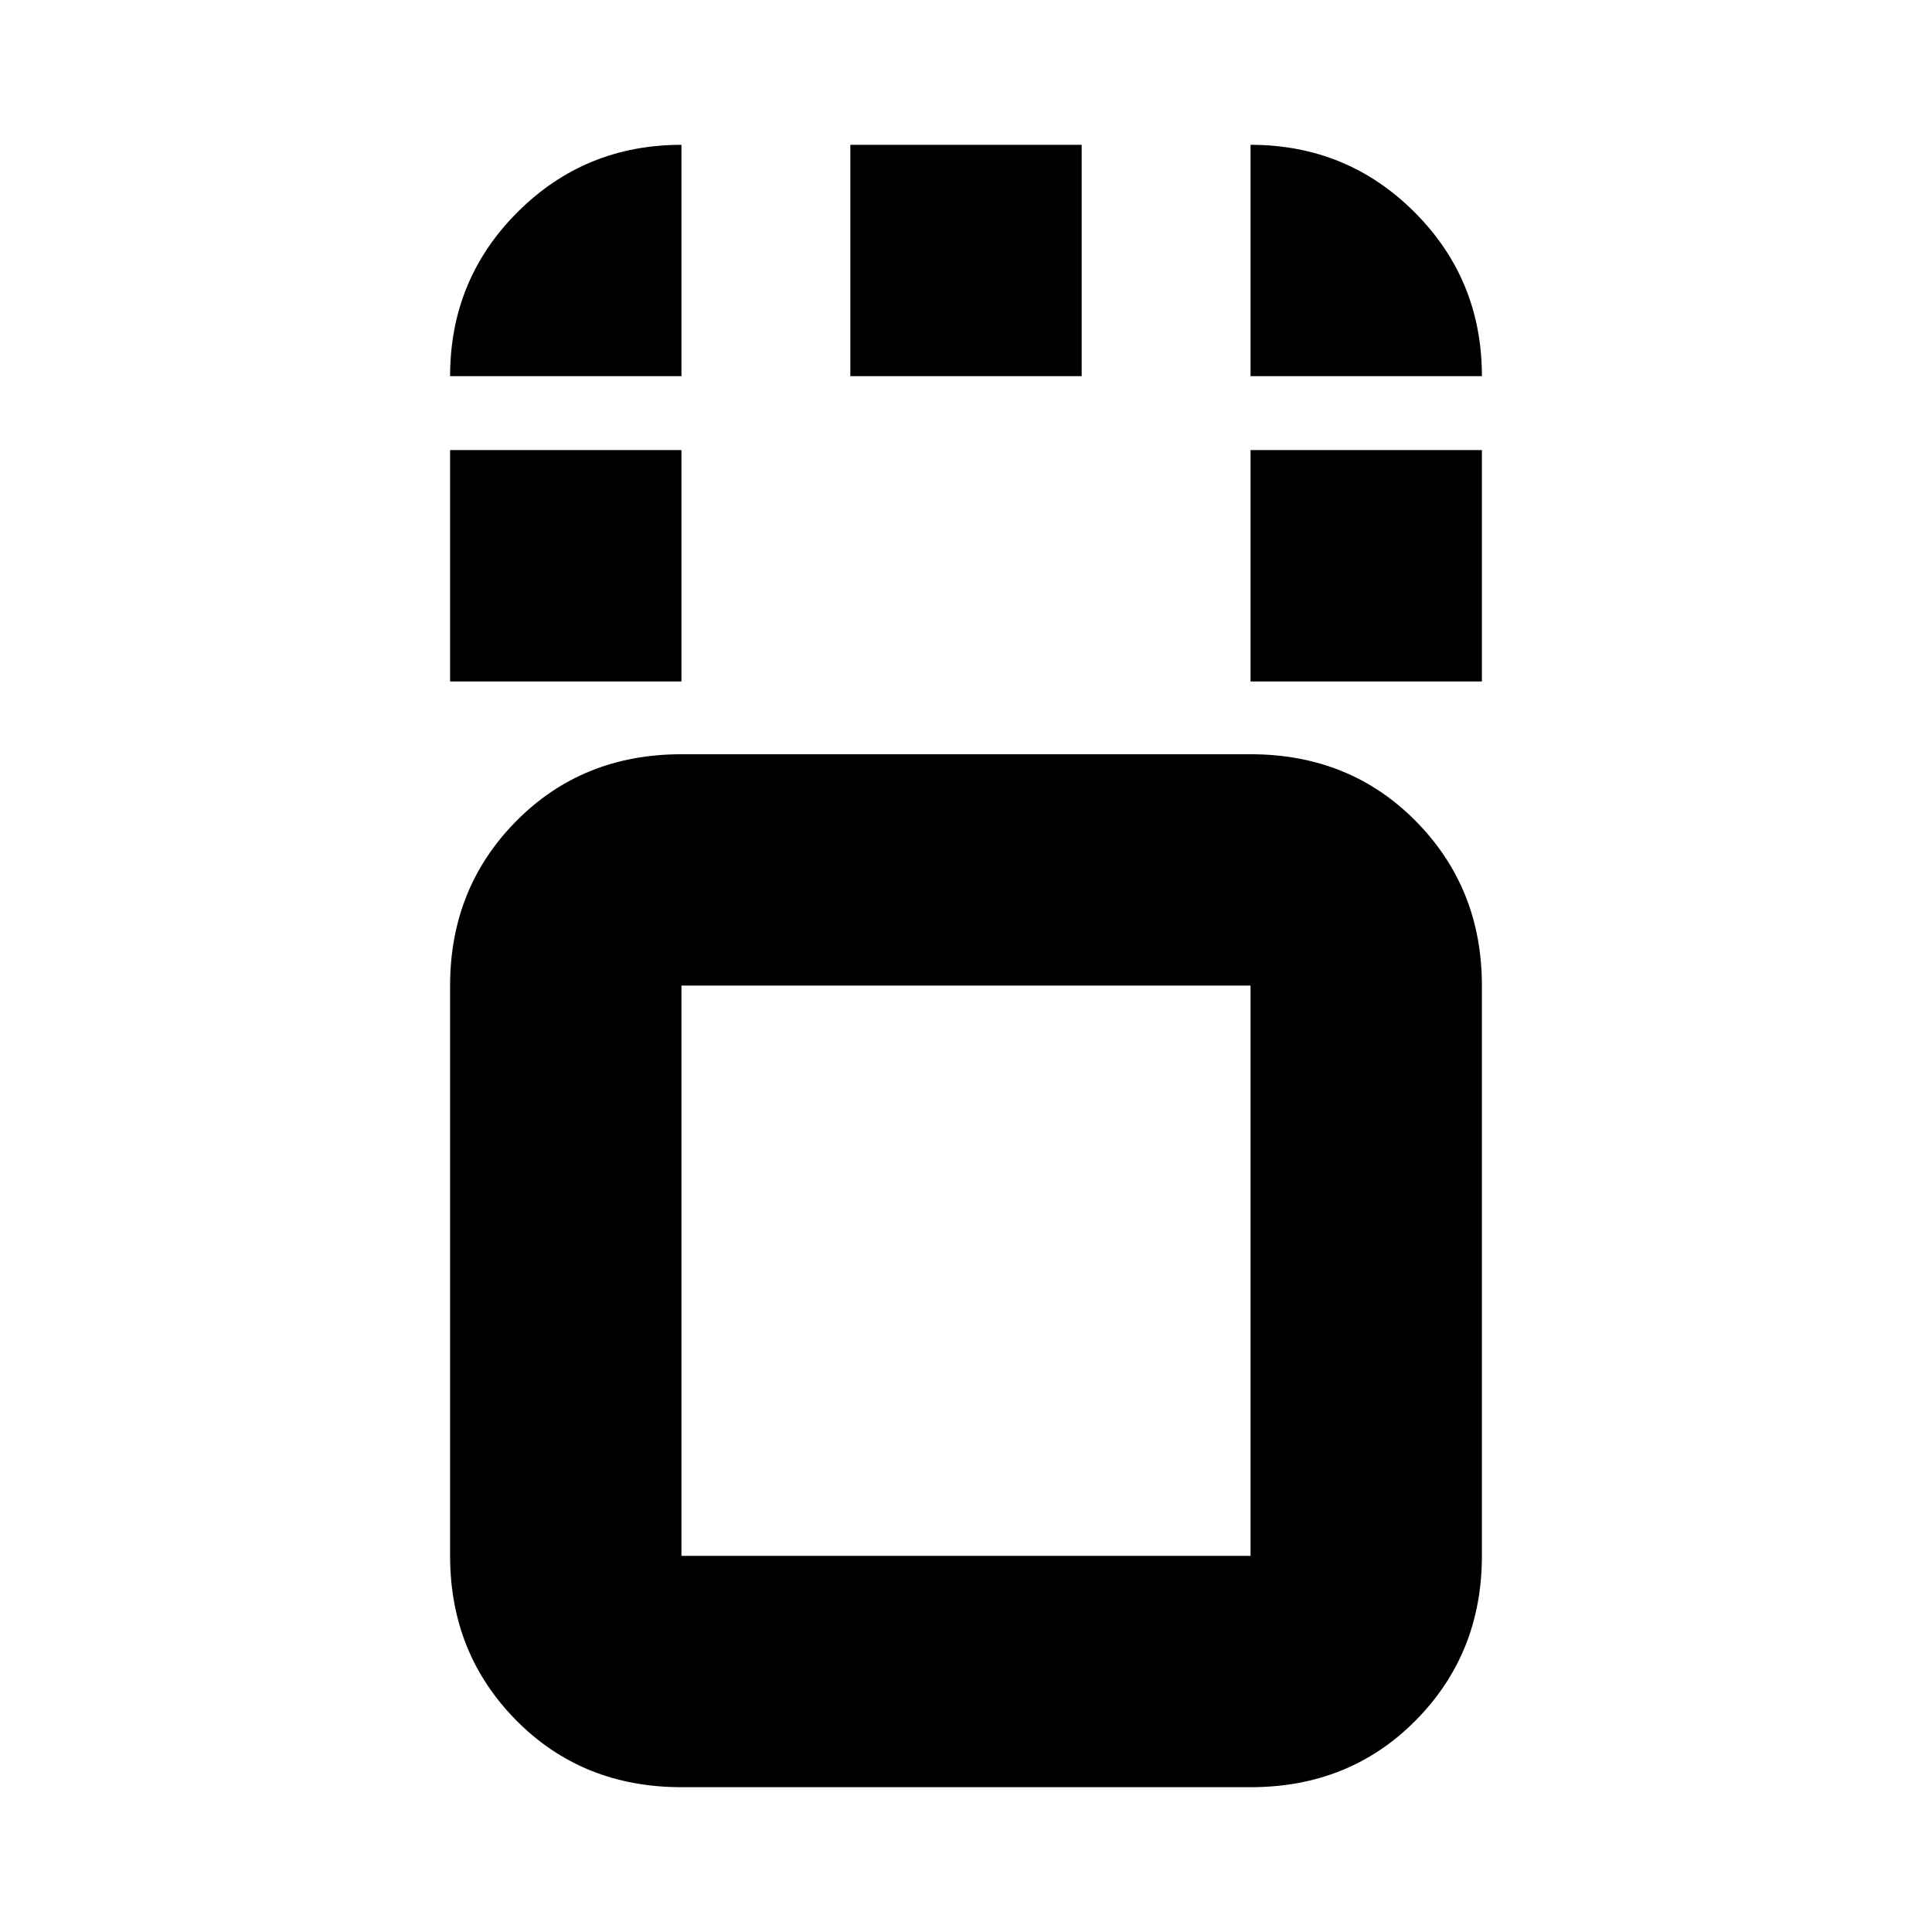 <svg xmlns="http://www.w3.org/2000/svg" height="20" viewBox="0 96 960 960" width="20"><path d="M338.609 984.044q-49.274 0-82.116-33.237-32.841-33.237-32.841-81.72V585.74q0-48.483 32.841-81.72 32.842-33.238 82.116-33.238h282.782q49.274 0 82.116 33.238 32.841 33.237 32.841 81.72v283.347q0 48.483-32.841 81.72-32.842 33.237-82.116 33.237H338.609ZM621.391 585.74H338.609v283.347h282.782V585.74ZM223.652 434.609V319.652h114.957v114.957H223.652Zm397.739 0V319.652h114.957v114.957H621.391Zm-198.87-151.696V167.956h114.958v114.957H422.521ZM480 727.13ZM223.652 282.913q0-47.999 33.479-81.478 33.479-33.479 81.478-33.479v114.957H223.652Zm397.739 0V167.956q47.999 0 81.478 33.479 33.479 33.479 33.479 81.478H621.391Z"/></svg>